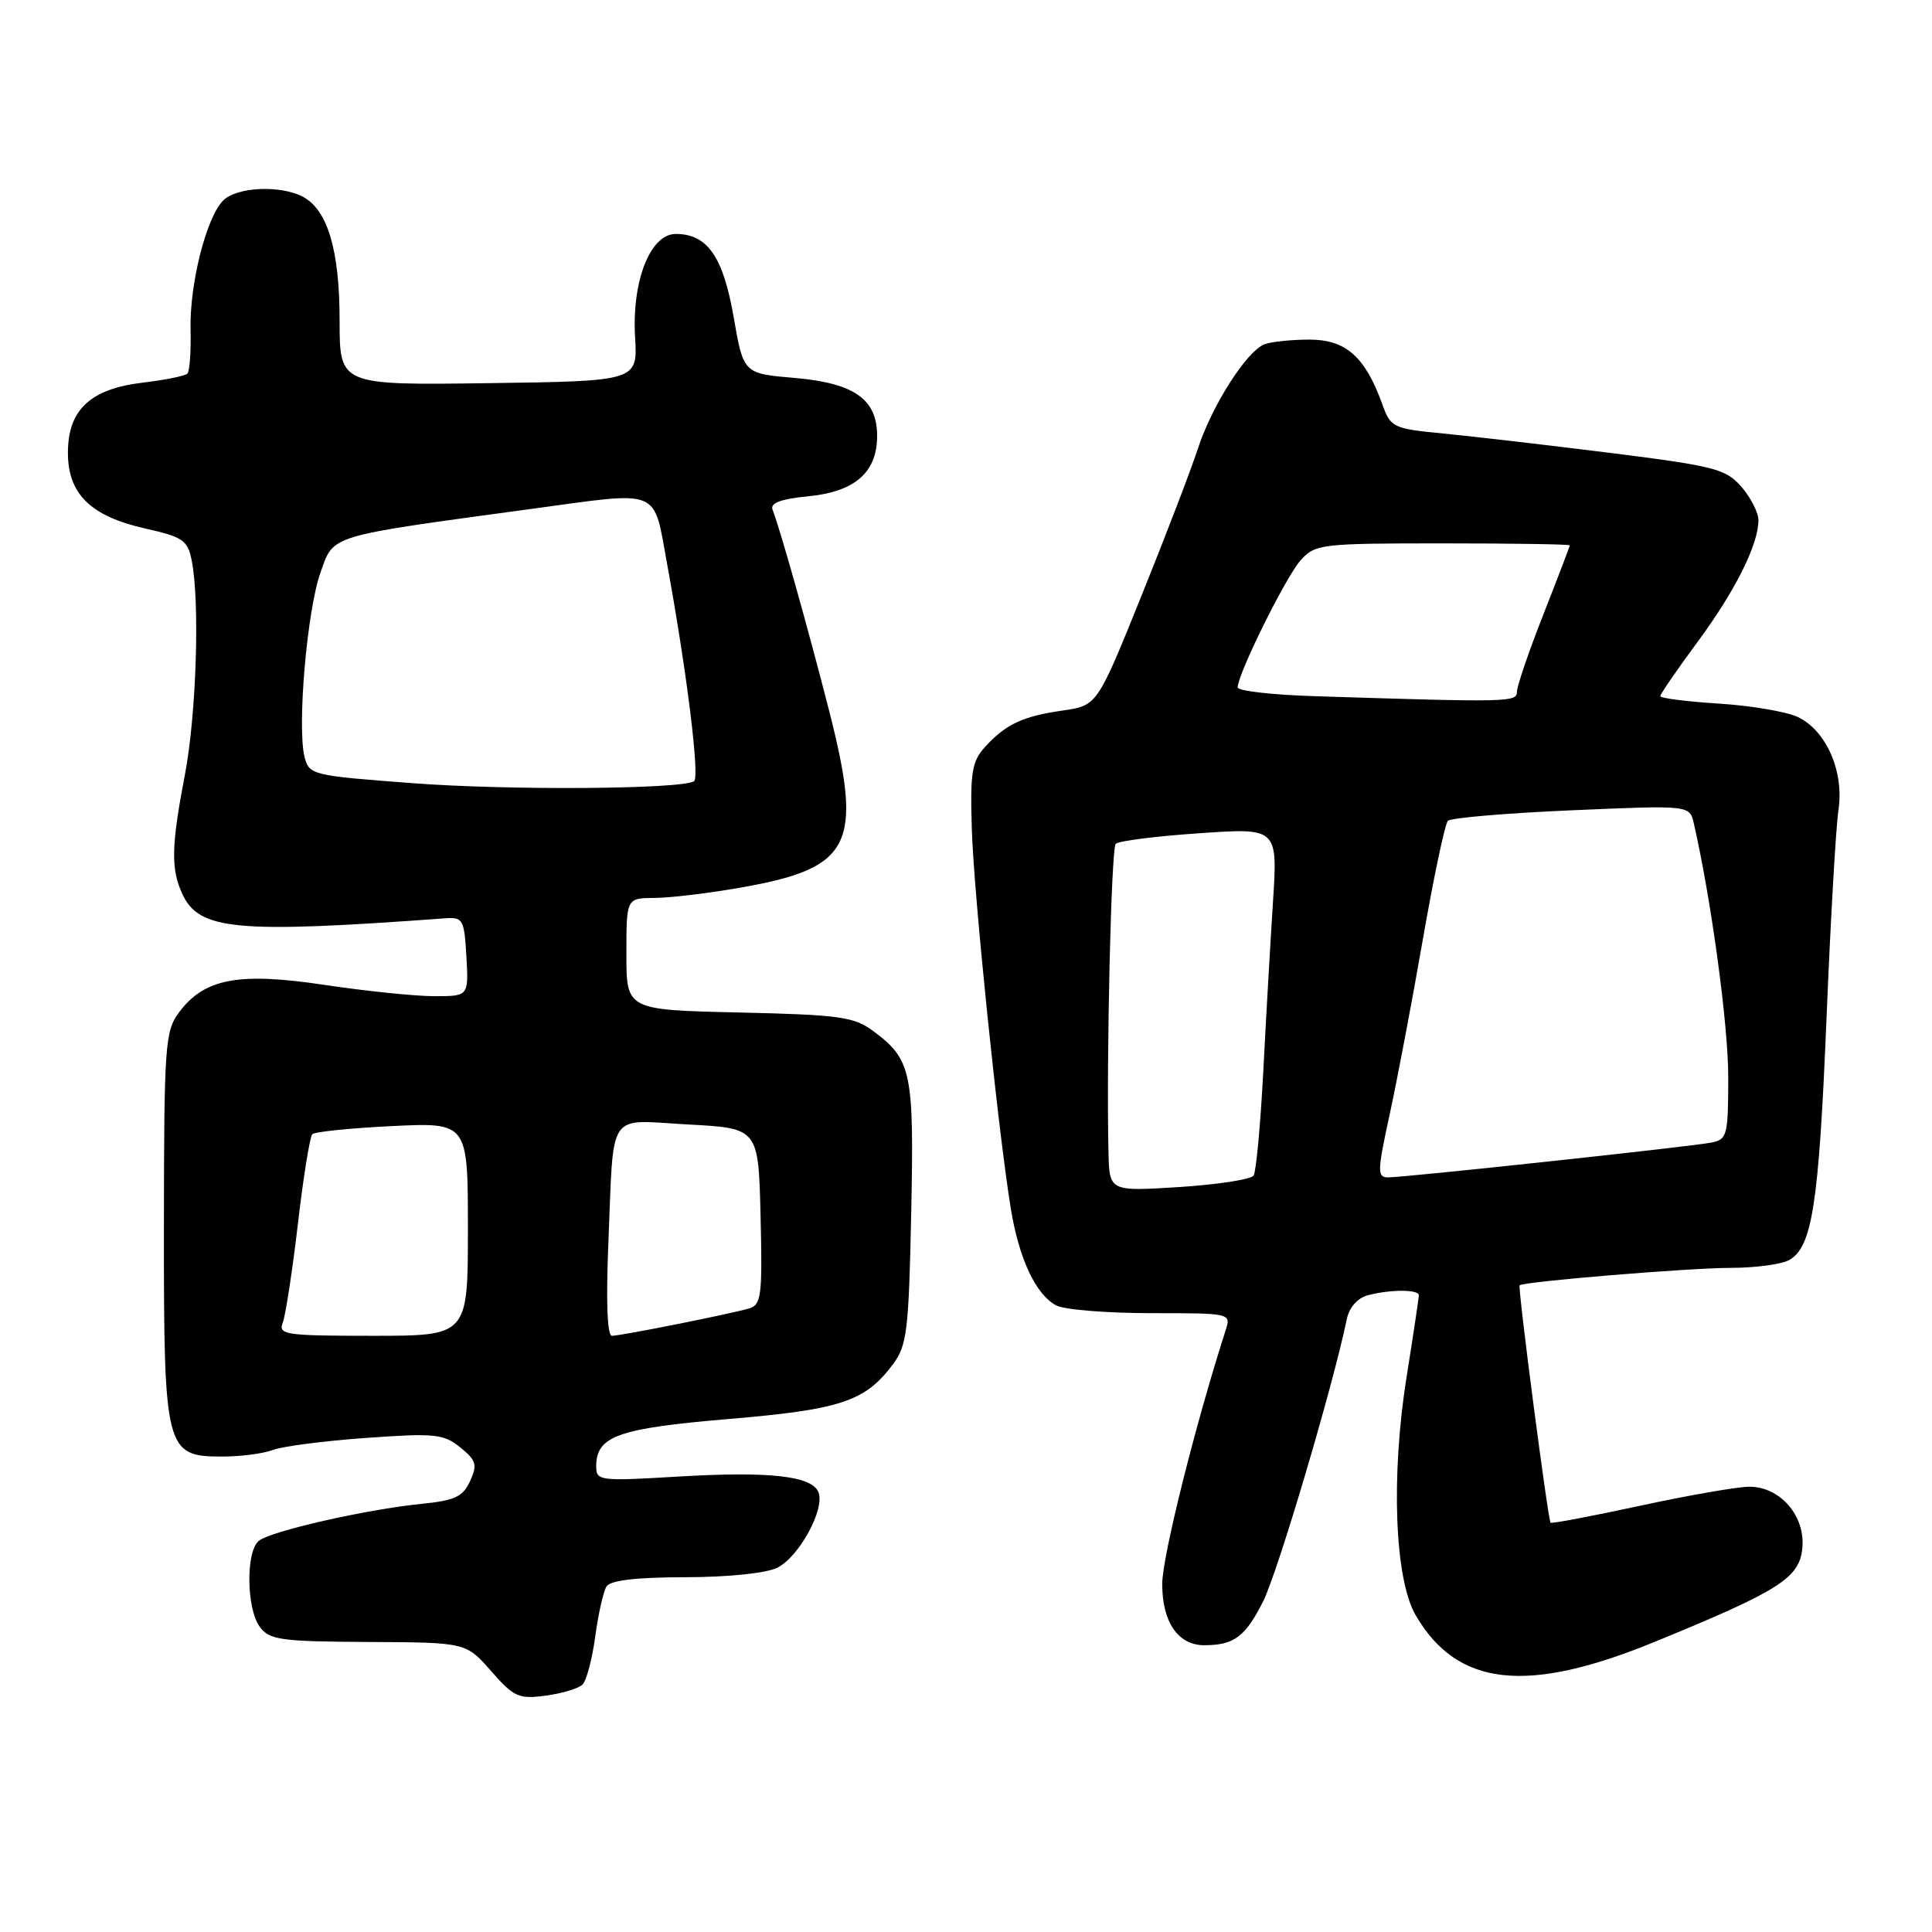 <?xml version="1.0" encoding="UTF-8" standalone="no"?>
<!DOCTYPE svg PUBLIC "-//W3C//DTD SVG 1.1//EN" "http://www.w3.org/Graphics/SVG/1.1/DTD/svg11.dtd" >
<svg xmlns="http://www.w3.org/2000/svg" xmlns:xlink="http://www.w3.org/1999/xlink" version="1.1" viewBox="0 0 256 256">
 <g >
 <path fill="currentColor"
d=" M 77.19 223.21 C 77.71 222.69 78.47 219.83 78.87 216.86 C 79.27 213.88 79.94 210.90 80.36 210.22 C 80.87 209.40 84.26 209.00 90.81 208.99 C 96.50 208.98 101.53 208.46 103.00 207.73 C 105.87 206.30 109.32 200.00 108.46 197.75 C 107.62 195.56 101.97 194.93 89.75 195.66 C 79.46 196.27 79.00 196.22 79.00 194.31 C 79.00 190.29 81.85 189.27 96.50 188.03 C 111.44 186.77 114.65 185.70 118.34 180.75 C 120.18 178.29 120.42 176.25 120.74 160.75 C 121.13 142.00 120.80 140.40 115.68 136.60 C 113.17 134.73 111.21 134.46 97.93 134.16 C 83.00 133.82 83.00 133.82 83.00 126.41 C 83.00 119.00 83.00 119.00 86.75 118.98 C 88.81 118.97 93.99 118.35 98.25 117.59 C 112.87 115.02 114.40 111.94 109.87 94.21 C 107.05 83.17 103.42 70.26 102.36 67.51 C 102.04 66.65 103.49 66.11 107.03 65.77 C 113.14 65.18 116.08 62.73 116.22 58.09 C 116.36 52.98 113.36 50.78 105.31 50.08 C 98.51 49.50 98.51 49.50 97.21 42.00 C 95.82 34.00 93.73 31.00 89.54 31.00 C 86.17 31.00 83.72 37.21 84.15 44.63 C 84.50 50.50 84.50 50.50 64.75 50.77 C 45.00 51.04 45.00 51.04 45.00 42.49 C 45.00 33.17 43.42 27.83 40.15 26.08 C 37.19 24.50 31.38 24.76 29.58 26.56 C 27.33 28.81 25.10 37.66 25.25 43.73 C 25.32 46.60 25.13 49.20 24.83 49.51 C 24.52 49.81 21.87 50.35 18.93 50.70 C 11.97 51.52 9.00 54.30 9.00 60.00 C 9.00 65.46 12.02 68.41 19.25 70.03 C 24.23 71.15 24.87 71.58 25.40 74.26 C 26.50 79.73 26.02 94.72 24.50 102.66 C 22.70 112.05 22.63 115.10 24.13 118.39 C 26.35 123.27 31.15 123.72 59.00 121.68 C 61.34 121.51 61.52 121.84 61.80 126.75 C 62.10 132.00 62.10 132.00 57.55 132.00 C 55.04 132.00 48.52 131.33 43.05 130.51 C 31.60 128.79 27.07 129.64 23.71 134.16 C 21.87 136.65 21.74 138.51 21.72 162.37 C 21.70 192.24 21.90 193.00 29.46 193.00 C 31.88 193.00 34.91 192.61 36.18 192.12 C 37.46 191.64 43.01 190.92 48.53 190.53 C 57.63 189.88 58.77 190.00 60.99 191.79 C 63.11 193.51 63.28 194.09 62.29 196.25 C 61.35 198.32 60.27 198.83 55.83 199.27 C 48.48 200.01 35.83 202.89 34.28 204.18 C 32.56 205.61 32.65 213.14 34.42 215.56 C 35.70 217.30 37.17 217.51 48.79 217.57 C 61.74 217.63 61.74 217.63 65.07 221.42 C 68.10 224.88 68.74 225.16 72.32 224.68 C 74.48 224.39 76.67 223.73 77.19 223.21 Z  M 219.24 217.56 C 235.82 210.77 238.44 209.10 238.82 205.13 C 239.23 200.87 235.89 197.00 231.81 197.00 C 230.25 197.00 223.73 198.13 217.33 199.52 C 210.93 200.90 205.59 201.91 205.46 201.77 C 205.11 201.37 201.09 170.57 201.36 170.31 C 201.85 169.82 223.83 168.00 229.32 168.00 C 232.51 168.00 235.98 167.54 237.02 166.99 C 240.12 165.33 241.00 159.70 242.02 135.00 C 242.55 122.07 243.26 109.65 243.60 107.39 C 244.38 102.25 242.01 96.80 238.20 95.00 C 236.72 94.30 232.01 93.50 227.75 93.23 C 223.49 92.96 220.00 92.52 220.00 92.24 C 220.00 91.97 222.20 88.76 224.89 85.12 C 229.91 78.34 233.00 72.16 233.00 68.93 C 233.00 67.93 231.99 65.94 230.75 64.51 C 228.69 62.14 227.24 61.76 213.50 60.03 C 205.25 59.00 195.31 57.84 191.41 57.46 C 184.53 56.79 184.28 56.68 183.13 53.48 C 180.88 47.26 178.32 45.00 173.51 45.00 C 171.12 45.00 168.44 45.28 167.55 45.62 C 165.18 46.53 160.57 53.76 158.71 59.50 C 157.81 62.25 154.45 71.02 151.23 79.00 C 145.38 93.49 145.38 93.49 140.81 94.15 C 135.50 94.91 133.24 95.97 130.49 99.01 C 128.78 100.90 128.54 102.40 128.77 109.84 C 129.04 118.58 132.25 149.77 133.94 160.17 C 135.03 166.81 137.24 171.52 139.94 172.97 C 141.00 173.54 146.65 174.00 152.50 174.00 C 163.08 174.00 163.13 174.01 162.41 176.25 C 158.40 188.70 154.00 206.30 154.00 209.88 C 154.00 214.95 156.10 218.00 159.57 218.00 C 163.53 218.00 165.03 216.87 167.40 212.13 C 169.34 208.22 176.65 183.57 178.44 174.87 C 178.77 173.25 179.84 172.01 181.24 171.63 C 184.21 170.84 188.00 170.84 188.00 171.63 C 188.00 171.98 187.28 176.81 186.39 182.38 C 184.28 195.63 184.80 209.26 187.59 214.04 C 193.11 223.49 202.29 224.51 219.24 217.56 Z  M 37.47 175.25 C 37.84 174.29 38.74 168.41 39.47 162.19 C 40.19 155.97 41.06 150.61 41.38 150.29 C 41.70 149.96 46.48 149.48 51.98 149.21 C 62.00 148.73 62.00 148.73 62.00 162.87 C 62.00 177.00 62.00 177.00 49.39 177.00 C 37.79 177.00 36.84 176.86 37.47 175.25 Z  M 80.61 164.75 C 81.36 146.79 80.28 148.41 91.20 149.00 C 100.50 149.50 100.50 149.50 100.78 161.17 C 101.03 171.65 100.88 172.90 99.28 173.37 C 96.76 174.11 82.29 177.00 81.09 177.00 C 80.46 177.00 80.29 172.54 80.61 164.75 Z  M 54.74 103.78 C 41.30 102.77 40.96 102.69 40.35 100.28 C 39.36 96.31 40.68 80.91 42.45 75.92 C 44.26 70.80 43.17 71.14 70.50 67.42 C 87.79 65.07 86.53 64.56 88.40 74.75 C 91.02 89.06 92.75 103.04 91.96 103.52 C 90.25 104.58 67.46 104.74 54.74 103.78 Z  M 146.88 152.69 C 146.59 140.05 147.24 112.44 147.84 111.81 C 148.20 111.43 153.18 110.80 158.90 110.41 C 169.31 109.69 169.31 109.69 168.67 119.60 C 168.32 125.04 167.74 135.20 167.38 142.17 C 167.01 149.14 166.44 155.26 166.11 155.77 C 165.77 156.28 161.34 156.96 156.25 157.29 C 147.00 157.87 147.00 157.87 146.88 152.69 Z  M 184.12 147.75 C 185.11 143.21 187.10 132.75 188.53 124.50 C 189.97 116.25 191.46 109.17 191.85 108.77 C 192.24 108.37 199.60 107.74 208.22 107.37 C 223.89 106.69 223.89 106.69 224.44 109.10 C 226.74 119.17 229.00 135.75 229.00 142.66 C 229.00 150.47 228.87 150.99 226.75 151.40 C 223.92 151.95 186.06 156.02 183.91 156.01 C 182.48 156.00 182.50 155.20 184.12 147.75 Z  M 174.25 92.25 C 168.61 92.08 164.00 91.55 164.00 91.08 C 164.00 89.31 170.39 76.41 172.33 74.25 C 174.27 72.09 174.99 72.00 191.17 72.00 C 200.43 72.00 208.00 72.12 208.00 72.26 C 208.00 72.40 206.43 76.53 204.50 81.43 C 202.57 86.33 201.00 90.94 201.00 91.67 C 201.00 93.05 199.99 93.07 174.25 92.25 Z "/>
</g>
</svg>